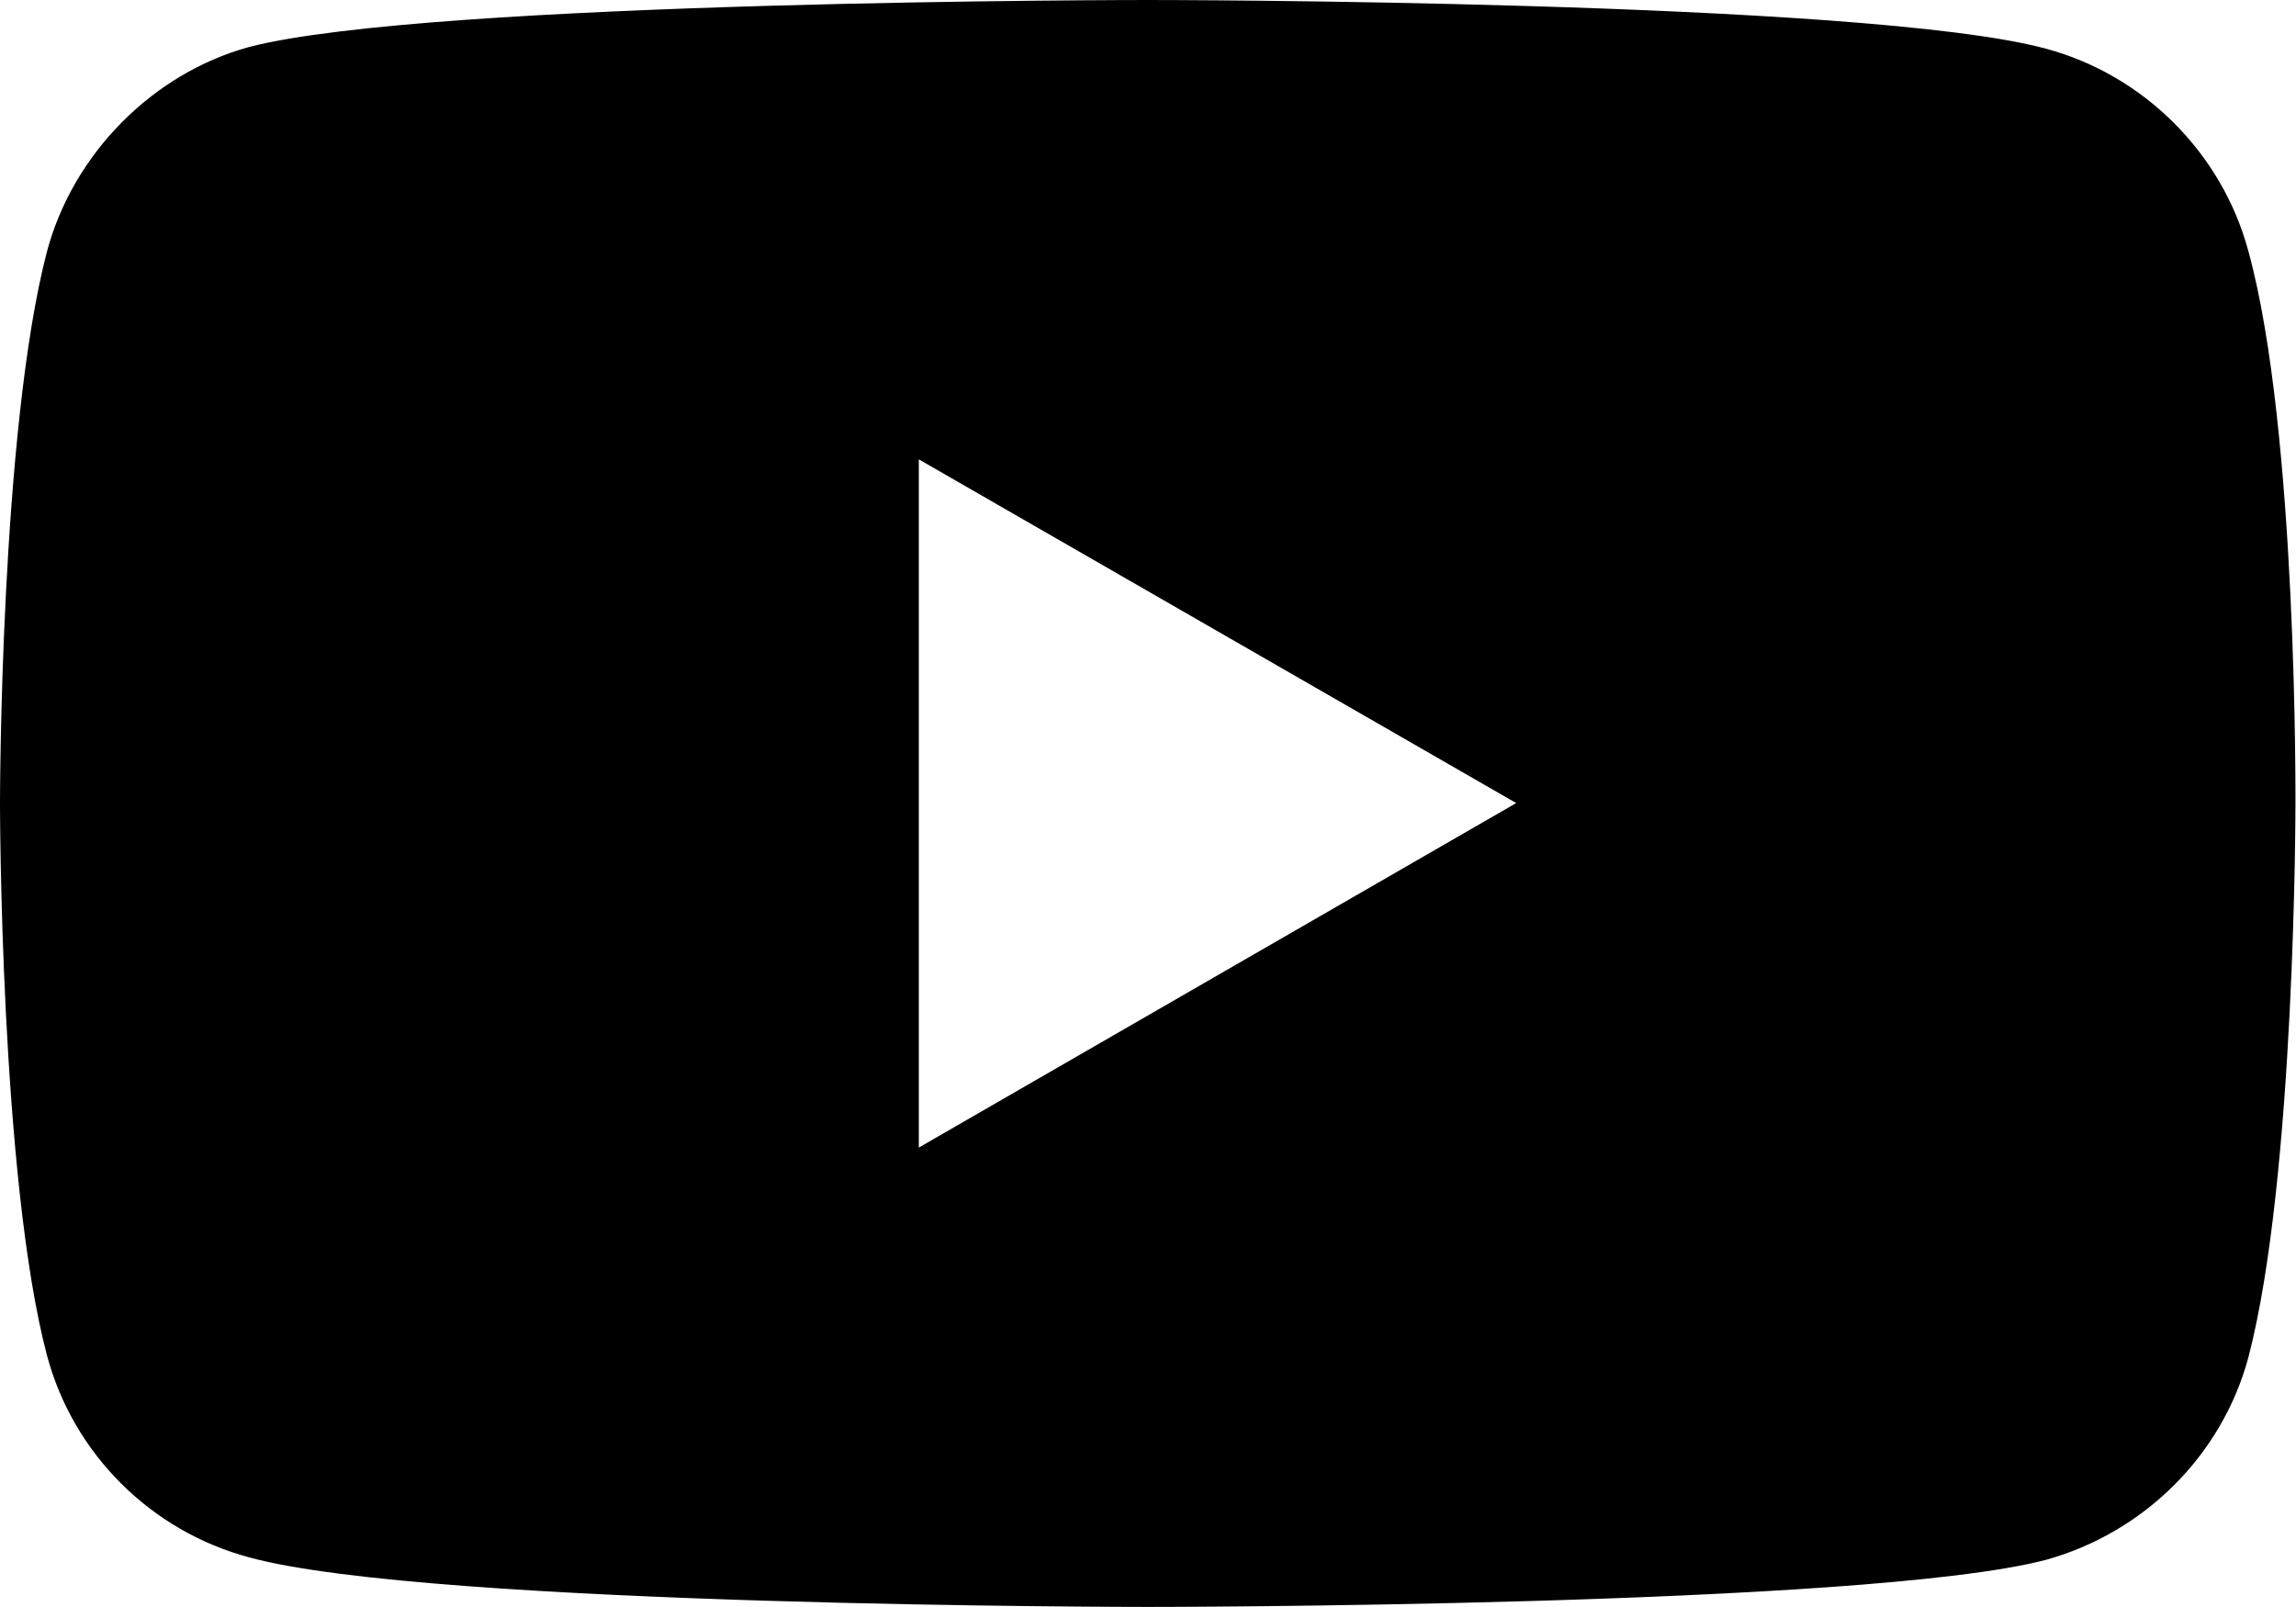 <svg width="28.787" height="20.154" viewBox="0 0 28.787 20.154" fill="none" xmlns="http://www.w3.org/2000/svg" xmlns:xlink="http://www.w3.org/1999/xlink">
	
	<defs/>
	<path id="Vector" d="M28.19 3.15C27.86 1.92 26.88 0.94 25.65 0.61C23.4 0 14.39 0 14.39 0C14.39 0 5.38 0 3.12 0.59C1.92 0.92 0.92 1.92 0.59 3.15C0 5.4 0 10.07 0 10.07C0 10.07 0 14.77 0.59 17C0.92 18.23 1.89 19.2 3.13 19.53C5.4 20.15 14.39 20.15 14.39 20.15C14.39 20.15 23.4 20.15 25.65 19.56C26.88 19.22 27.86 18.25 28.19 17.02C28.78 14.77 28.78 10.1 28.78 10.1C28.78 10.1 28.81 5.4 28.19 3.15ZM11.52 14.39L11.52 5.76L19.01 10.07L11.52 14.39Z" fill="#000000" fill-opacity="1" fill-rule="nonzero"/>
</svg>
